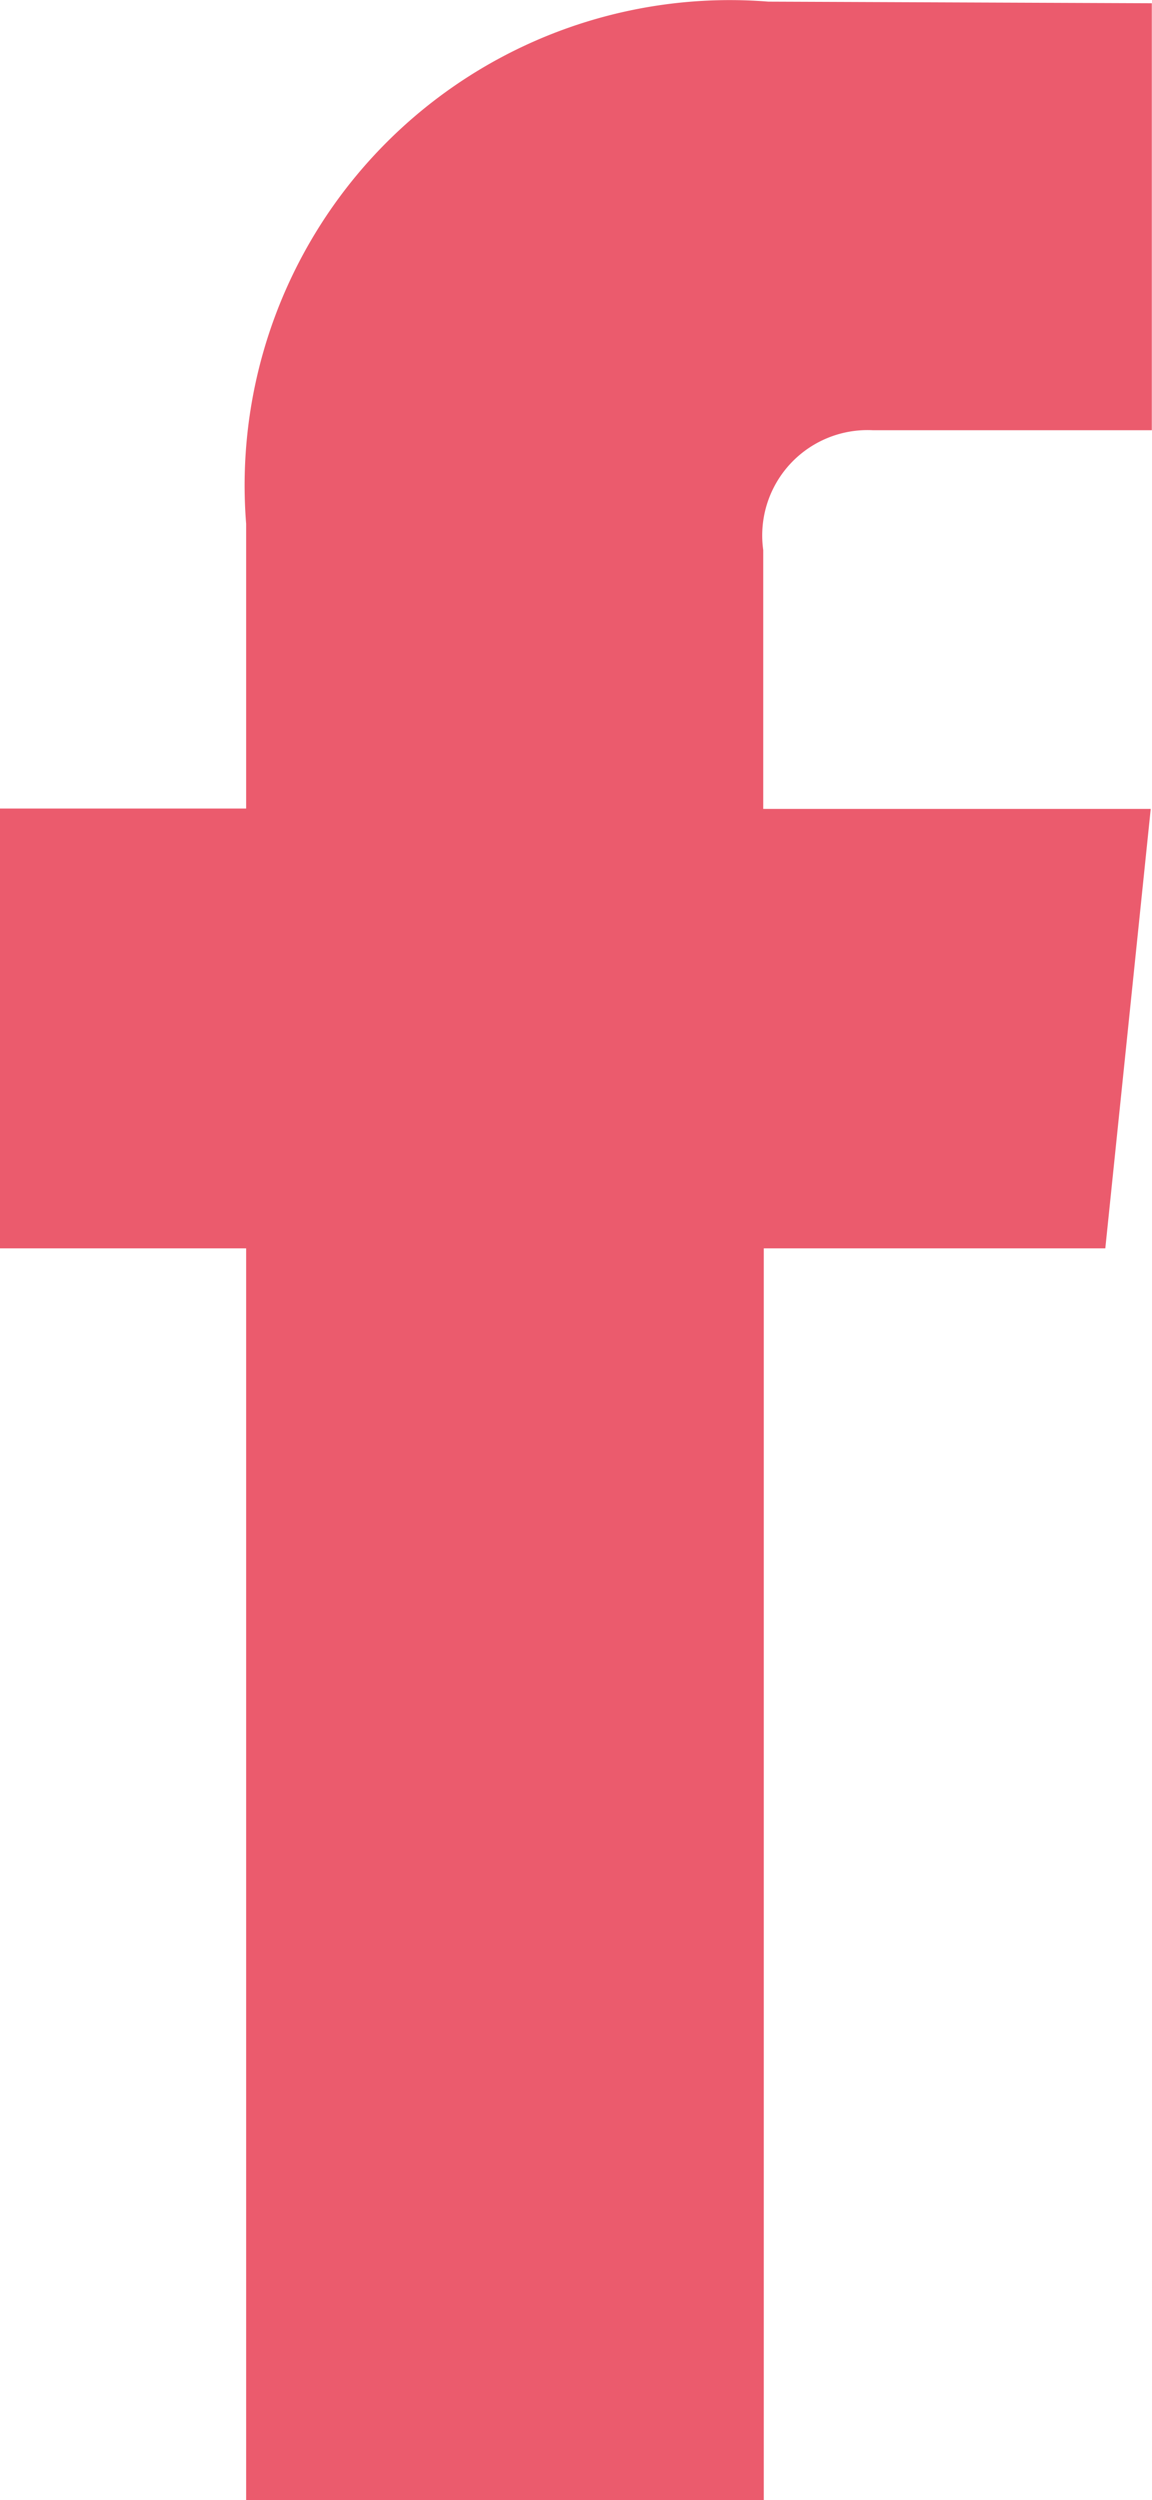 <svg xmlns="http://www.w3.org/2000/svg" width="6.365" height="13.812" viewBox="0 0 6.365 13.812"><defs><style>.a{fill:#eb5b6d;}</style></defs><path class="a" d="M43.919,28.649H42.032v6.915H39.172V28.649h-1.36v-2.43h1.36V24.646a2.681,2.681,0,0,1,2.885-2.885l2.119.009v2.359h-1.54a.582.582,0,0,0-.607.662v1.43H44.17Z" transform="translate(-37.812 -21.752)"/></svg>